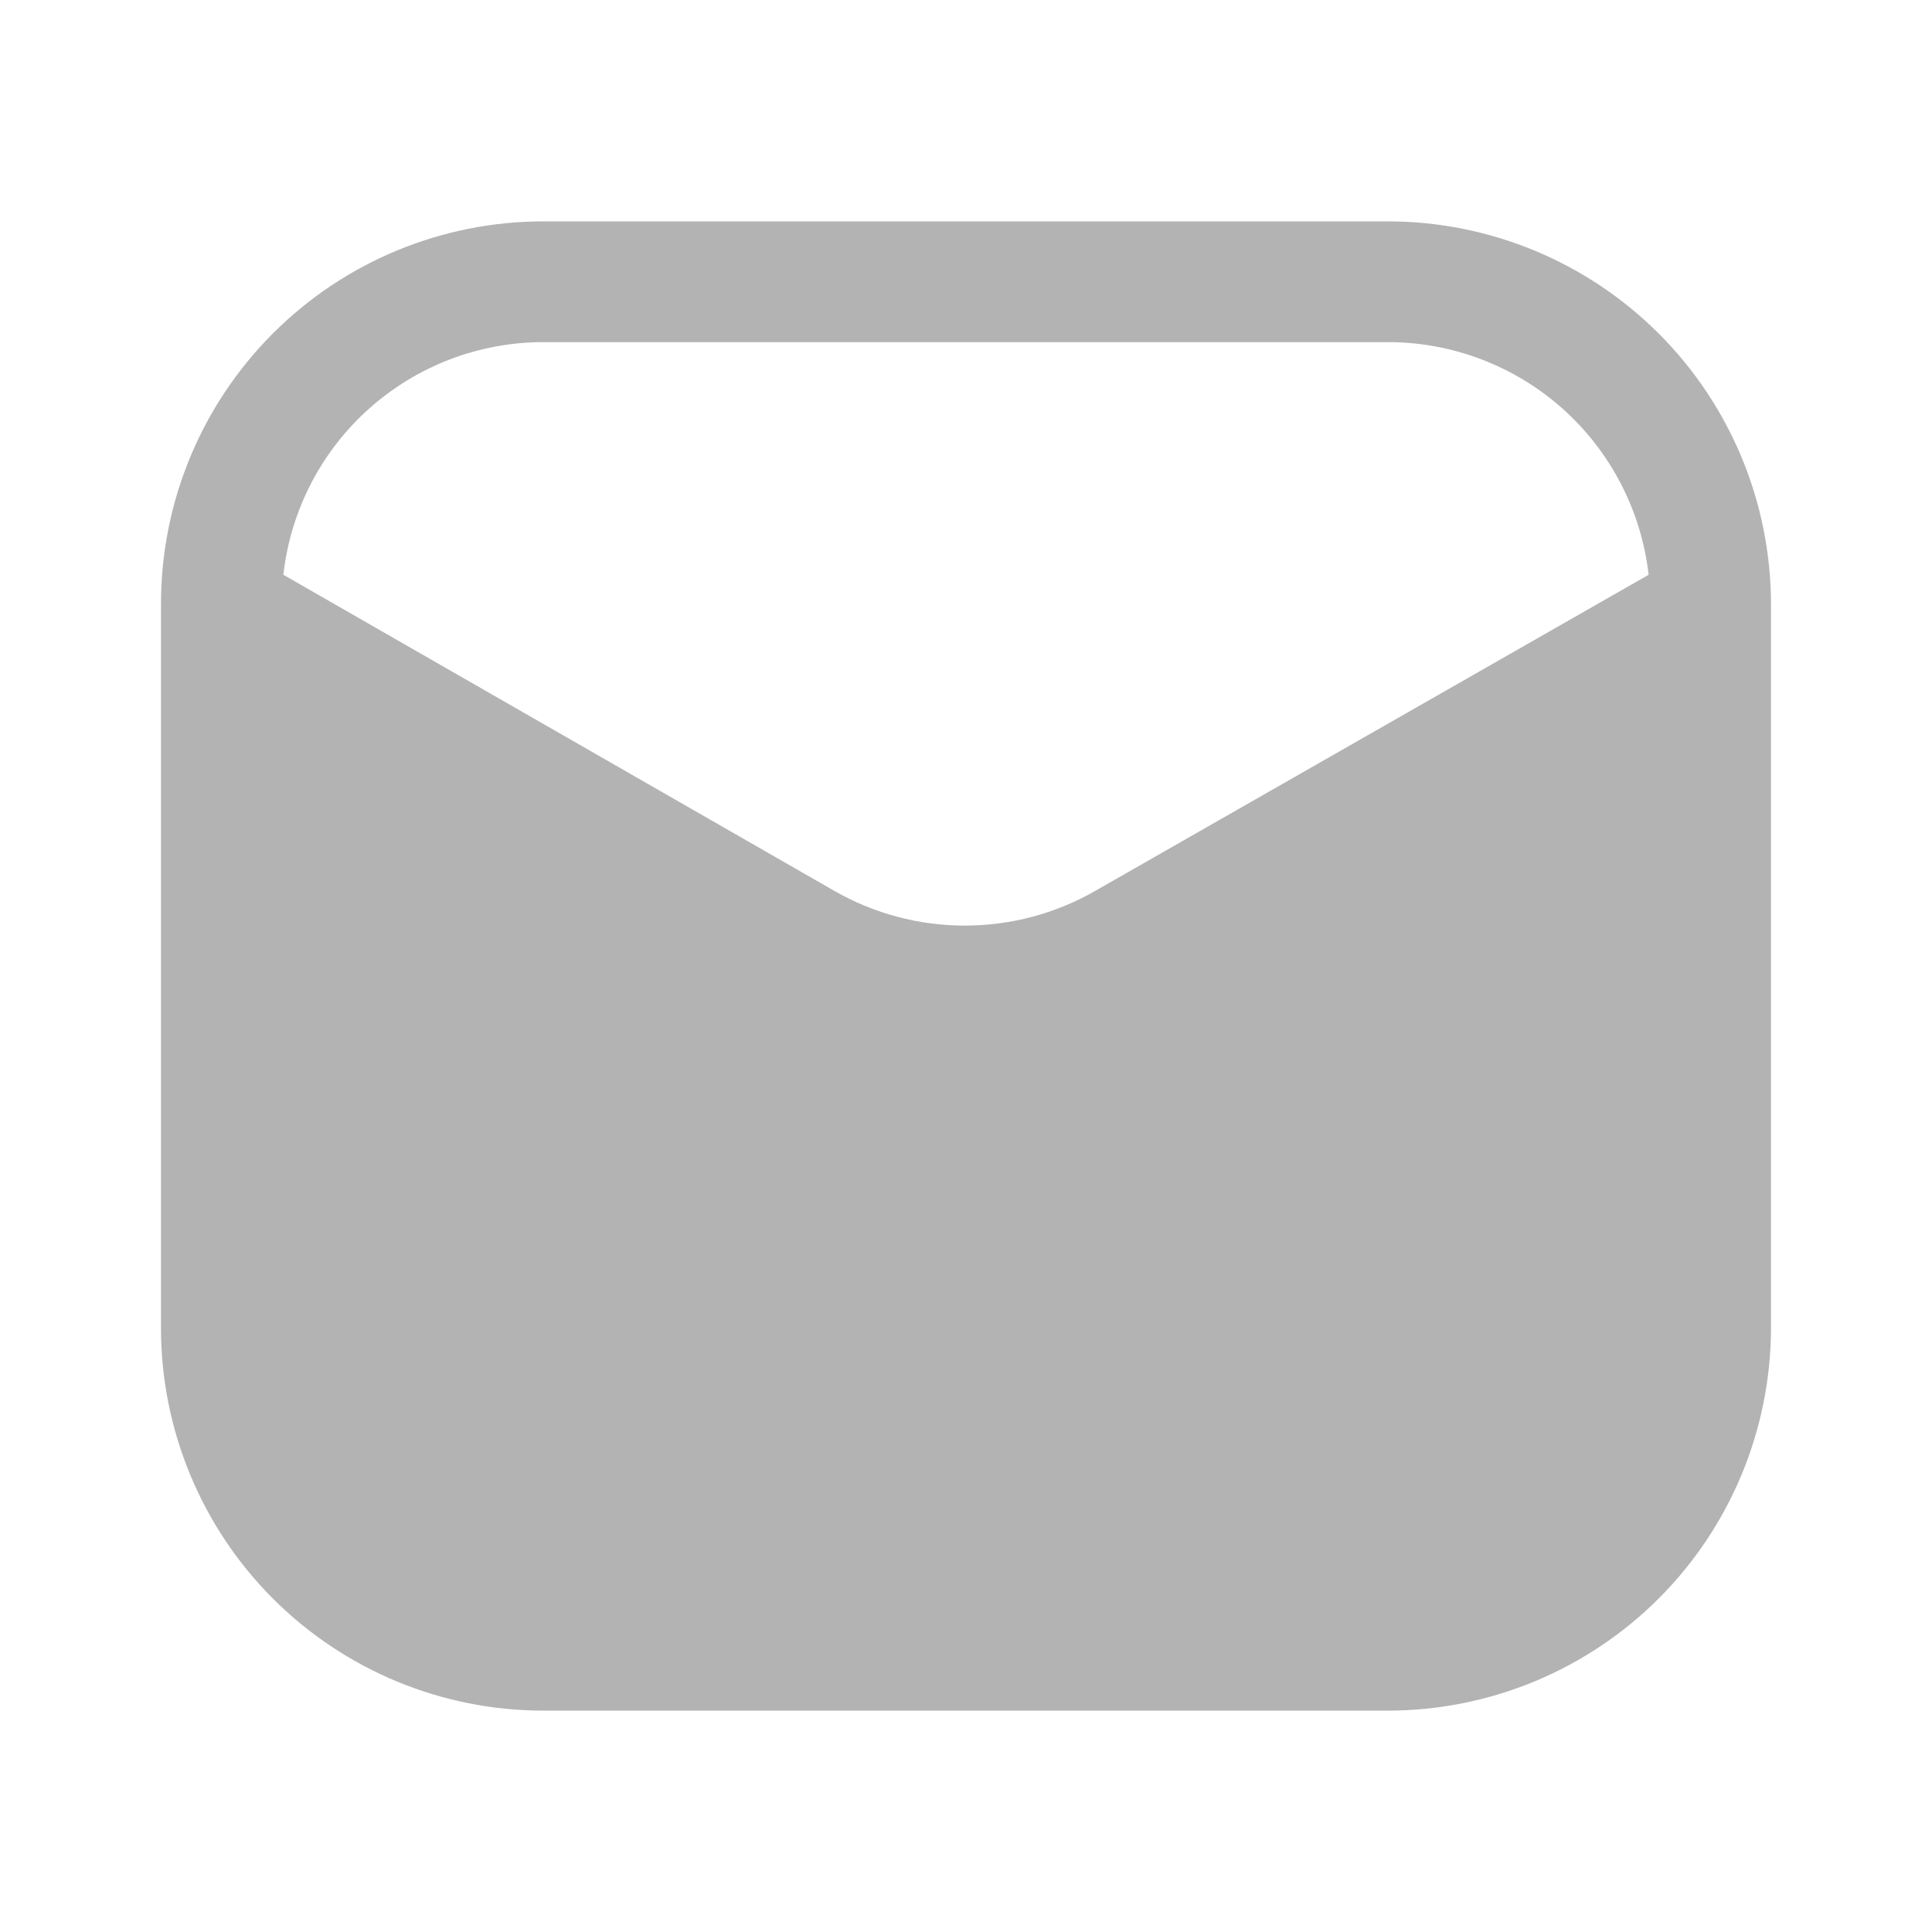 <svg width="24" height="24" viewBox="0 0 24 24" fill="none" xmlns="http://www.w3.org/2000/svg">
<path d="M17.25 2.75H6.75C5.49 2.75 4.282 3.25 3.391 4.141C2.5 5.032 2 6.24 2 7.5V16.5C2 17.124 2.123 17.741 2.362 18.318C2.6 18.894 2.95 19.418 3.391 19.859C4.282 20.75 5.49 21.25 6.75 21.25H17.25C18.509 21.247 19.716 20.746 20.606 19.856C21.496 18.966 21.997 17.759 22 16.5V7.5C21.997 6.241 21.496 5.034 20.606 4.144C19.716 3.254 18.509 2.753 17.25 2.75ZM13.6 11.07C13.108 11.351 12.551 11.498 11.985 11.498C11.419 11.498 10.862 11.351 10.37 11.07L3.52 7.14C3.609 6.345 3.987 5.611 4.583 5.078C5.179 4.545 5.95 4.25 6.75 4.25H17.25C18.049 4.252 18.819 4.548 19.415 5.08C20.01 5.613 20.389 6.346 20.48 7.14L13.6 11.07Z" fill="#B3B3B3"/>
</svg>
